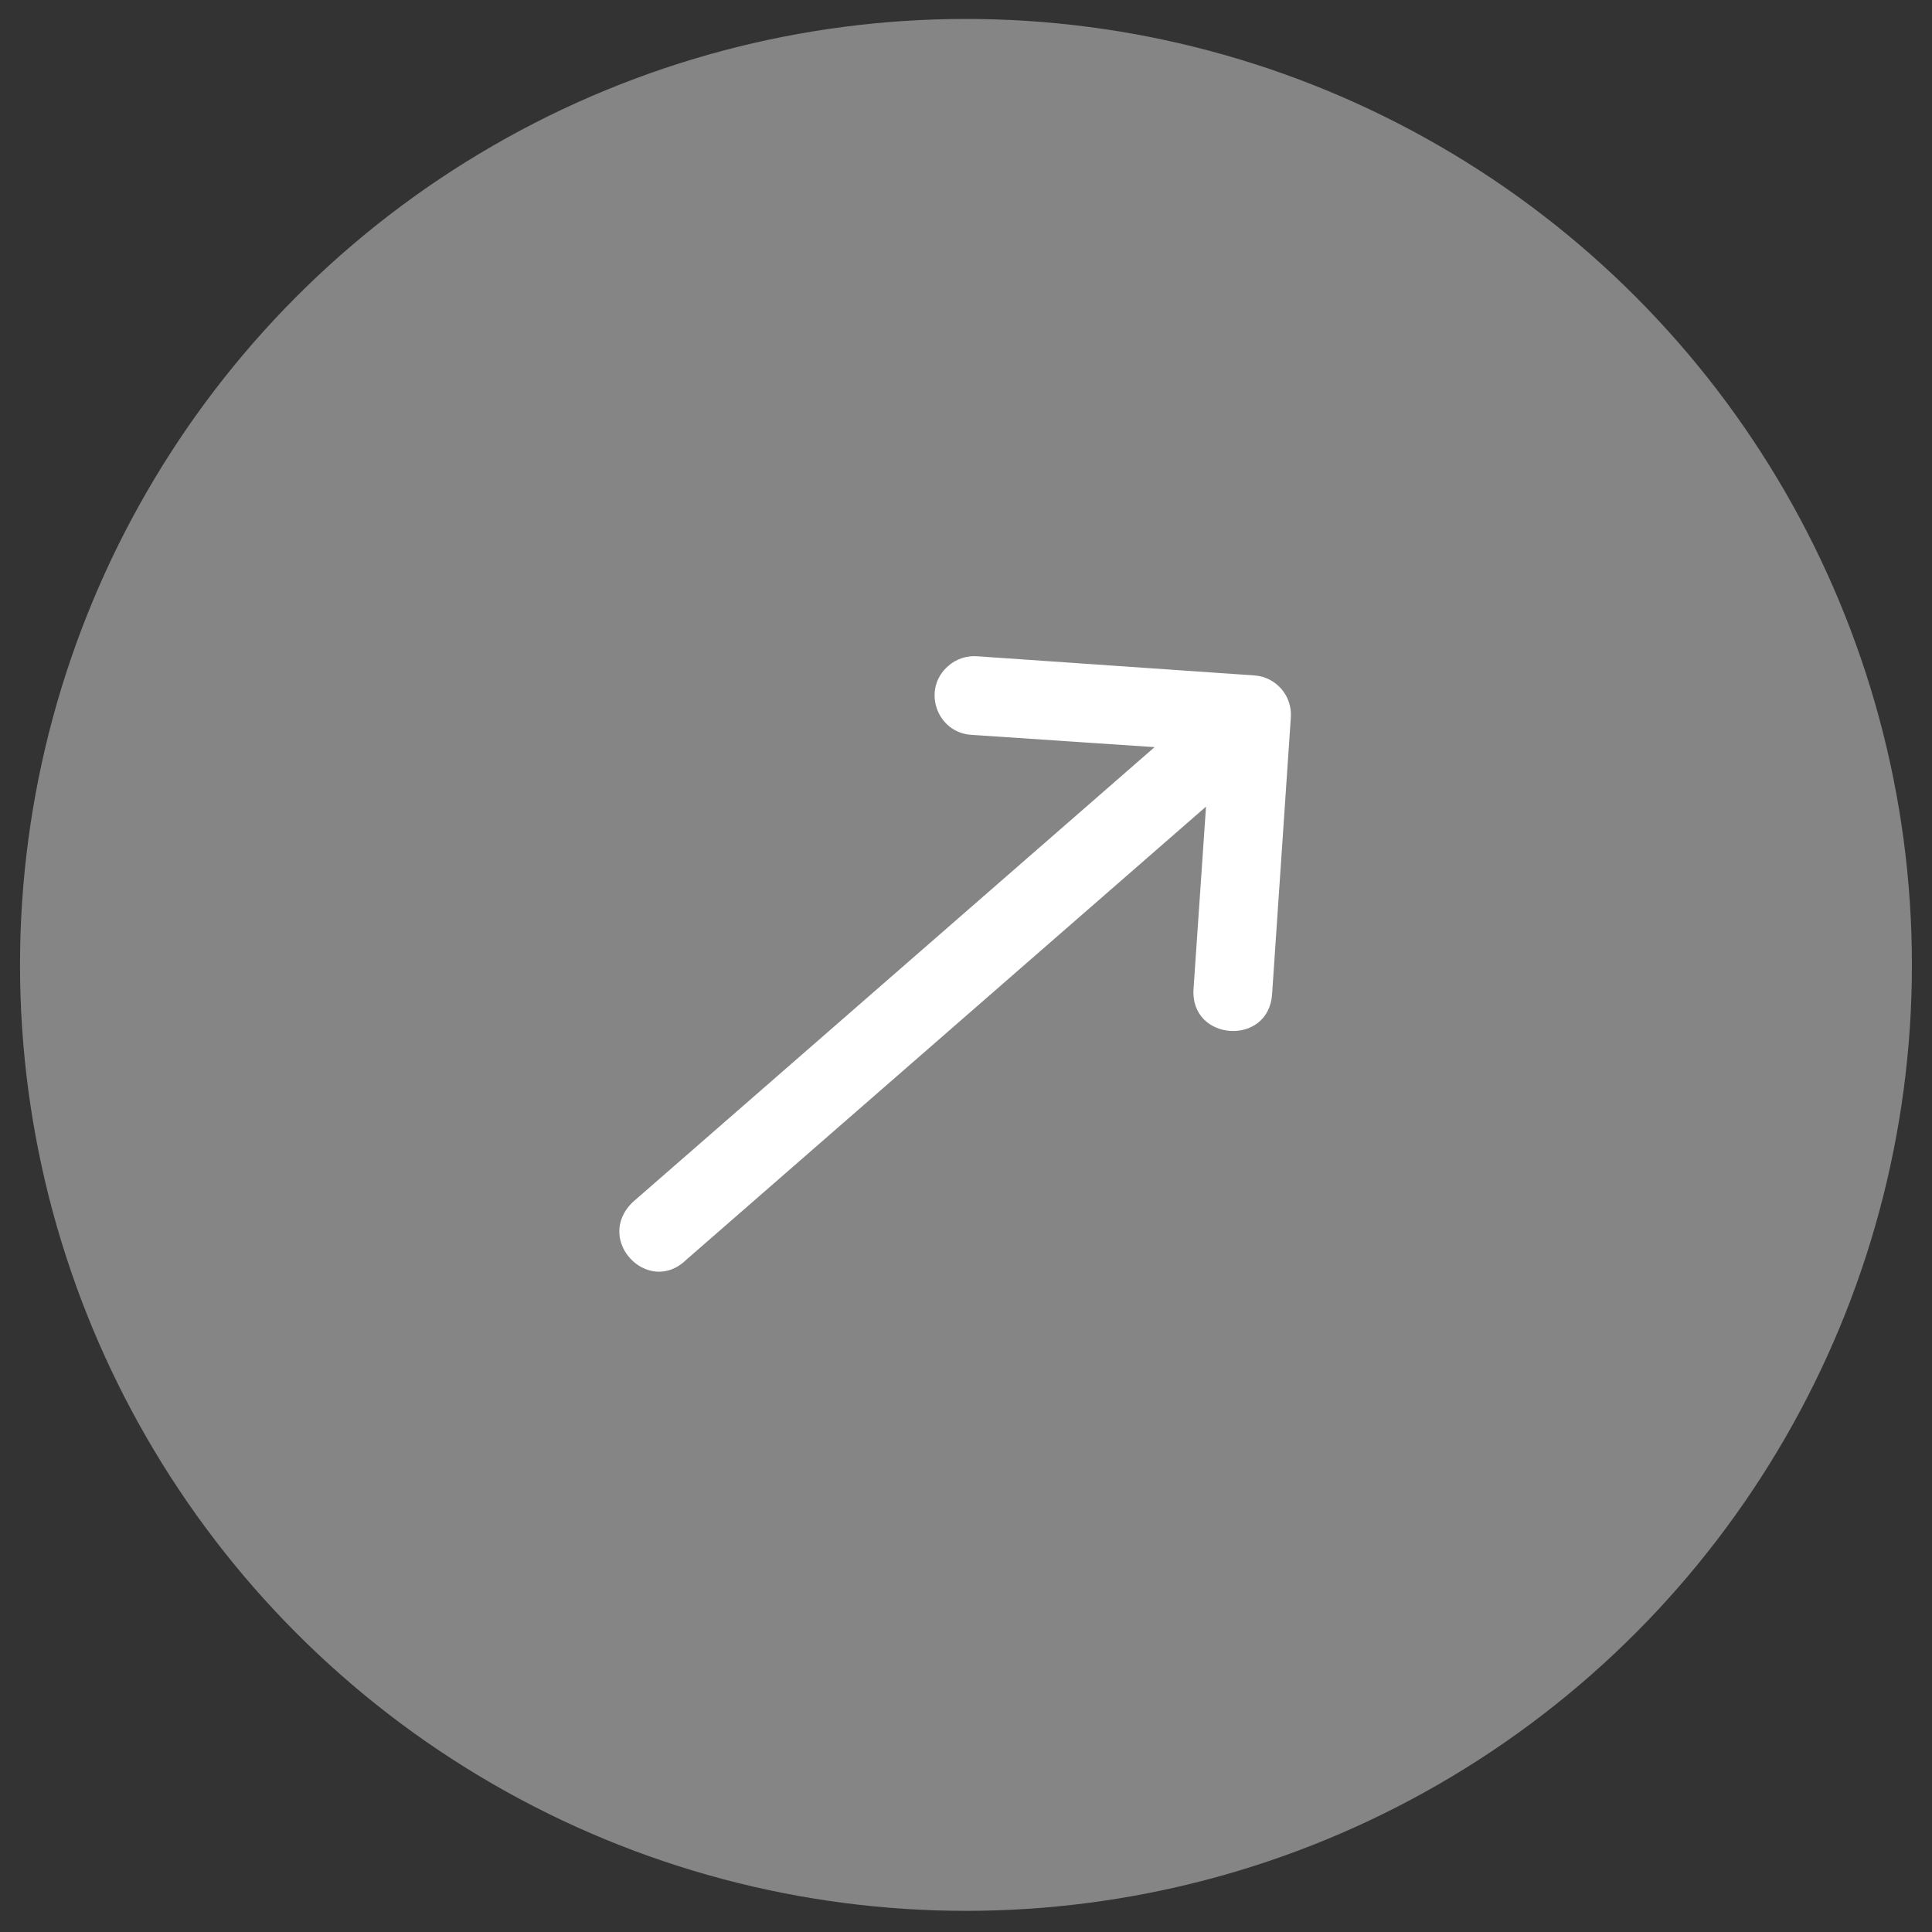 <svg width="56" height="56" viewBox="0 0 56 56" fill="none" xmlns="http://www.w3.org/2000/svg">
<rect x="0" y="0" width="56" height="56" fill="#333333" stroke="none"/>
<circle cx="27.999" cy="27.968" r="27.419" fill="white" fill-opacity="0.4"/>
<path d="M19.886 36.52L34.957 23.38L34.595 28.665C34.491 30.183 36.768 30.339 36.872 28.821L37.416 20.787C37.456 20.163 36.985 19.622 36.361 19.578L28.33 19.023C28.02 18.998 27.714 19.1 27.482 19.306C26.709 19.979 27.151 21.25 28.174 21.301L33.466 21.656L18.344 34.841C17.206 35.937 18.793 37.578 19.886 36.52Z" fill="white"/>
</svg>
